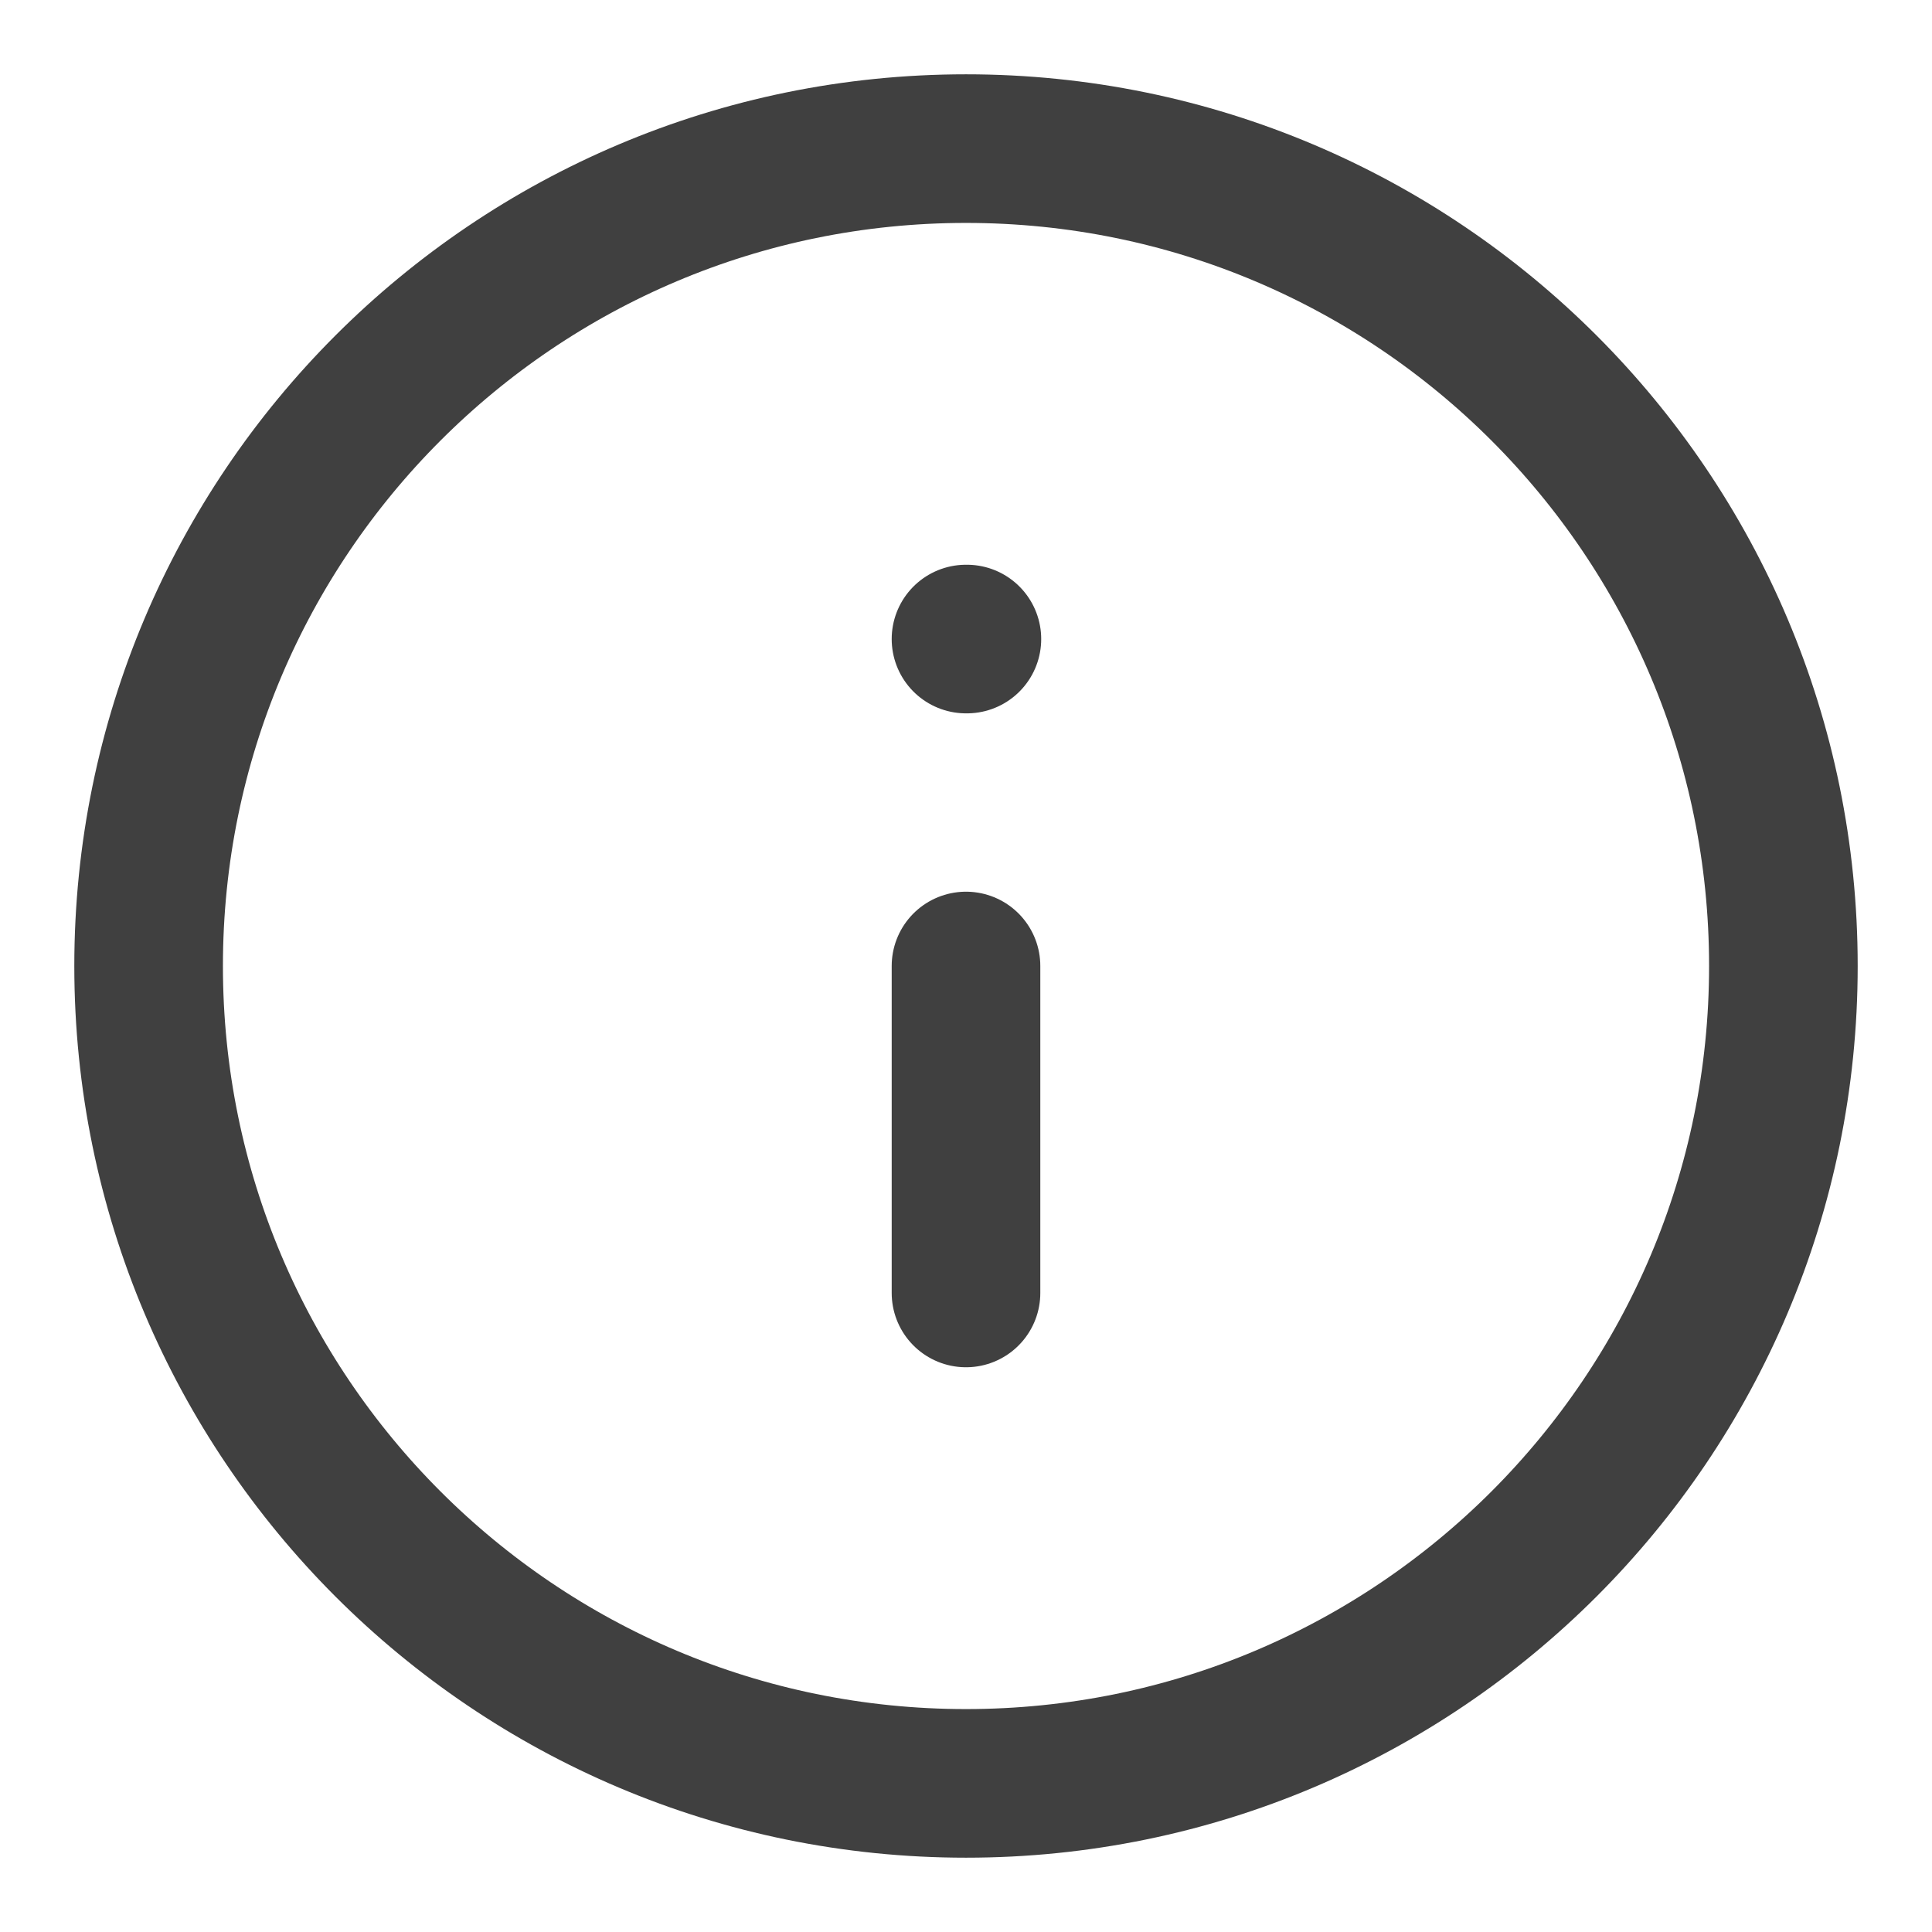 <svg width="13" height="13" viewBox="0 0 13 13" fill="none" xmlns="http://www.w3.org/2000/svg">
<path d="M6.5 12C9.538 12 12 9.538 12 6.5C12 3.462 9.538 1 6.5 1C3.462 1 1 3.462 1 6.5C1 9.538 3.462 12 6.5 12Z" stroke="black" stroke-opacity="0.75" stroke-linecap="round" stroke-linejoin="round"/>
<path d="M6.5 8.7V6.5" stroke="black" stroke-opacity="0.75" stroke-linecap="round" stroke-linejoin="round"/>
<path d="M6.5 4.3H6.506" stroke="black" stroke-opacity="0.75" stroke-linecap="round" stroke-linejoin="round"/>
</svg>

